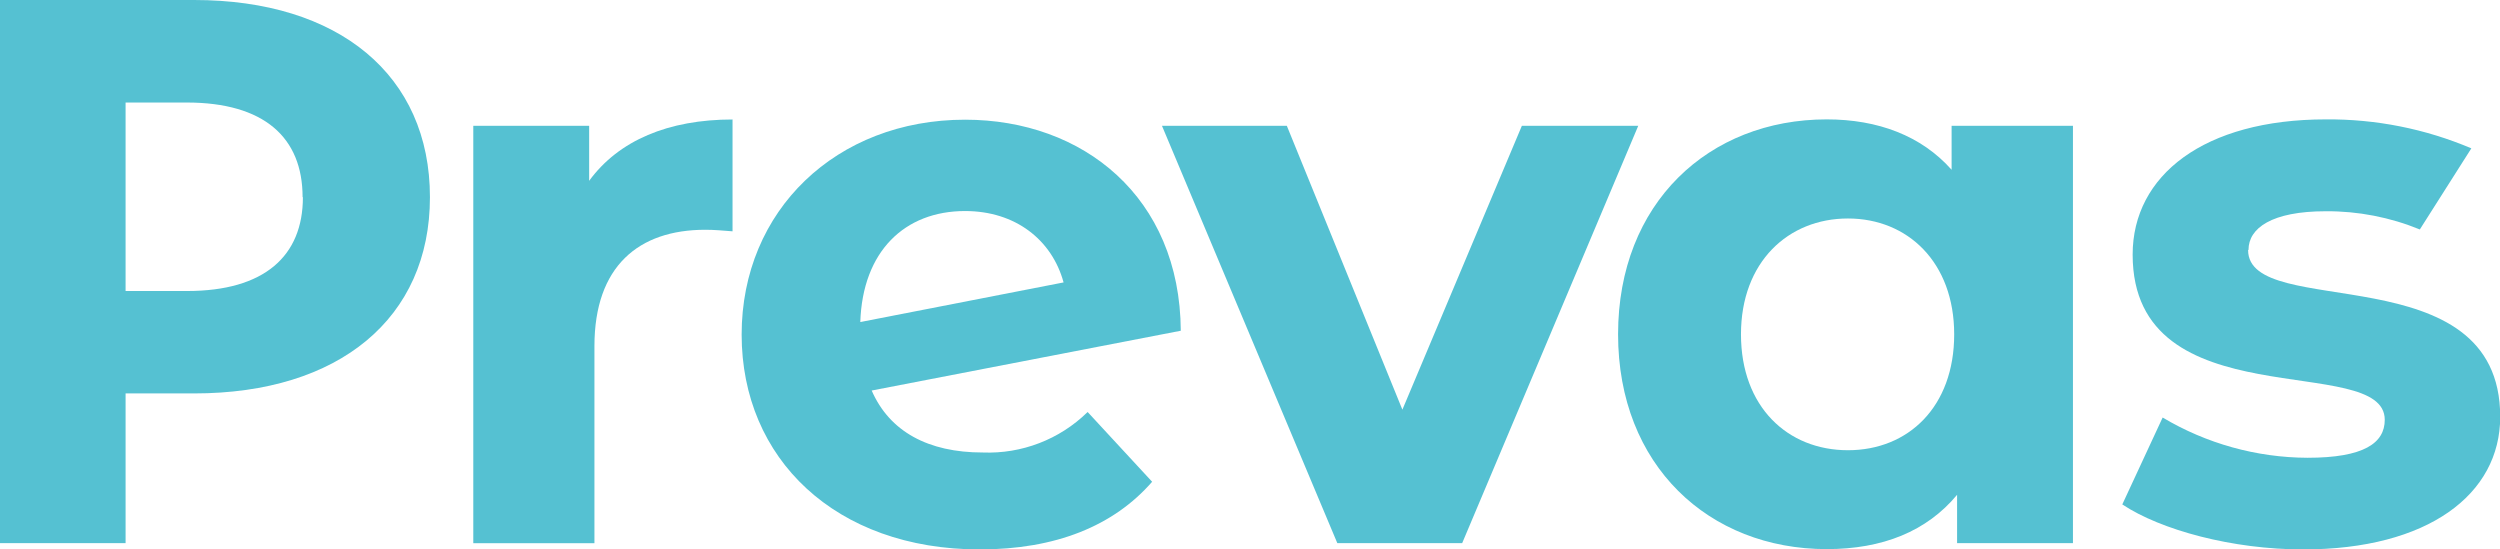 <?xml version="1.0" encoding="UTF-8"?>
<svg id="Lager_2" data-name="Lager 2" xmlns="http://www.w3.org/2000/svg" viewBox="0 0 241.66 53.11">
  <defs>
    <style>
      .cls-1 {
        fill: #55c1d2;
        stroke-width: 0px;
      }
    </style>
  </defs>
  <g id="Lager_1-2" data-name="Lager 1">
    <g id="Lager_2-2" data-name="Lager 2">
      <g id="Lager_1-2" data-name="Lager 1-2">
        <path class="cls-1" d="M41.56,19.06c0,11.7-8.78,18.97-22.8,18.97h-6.62v14.47H0V0h18.76c14,0,22.8,7.27,22.8,19.06M29.25,19.06c0-5.78-3.73-9.15-11.2-9.15h-5.91v18.22h5.94c7.47,0,11.2-3.37,11.2-9.07"/>
        <path class="cls-1" d="M70.81,11.55v10.81c-.93-.07-1.73-.15-2.63-.15-6.44,0-10.72,3.52-10.72,11.25v19.05h-11.71V12.16h11.2v5.32c2.85-3.9,7.65-5.93,13.87-5.93"/>
        <path class="cls-1" d="M105.14,39.83l6.23,6.74c-3.73,4.28-9.34,6.54-16.66,6.54-13.95,0-23.02-8.77-23.02-20.77s9.15-20.77,21.6-20.77c11.4,0,20.77,7.47,20.85,20.4l-29.88,5.78c1.73,3.97,5.47,5.99,10.73,5.99,3.77.15,7.43-1.26,10.12-3.89M83.16,31.13l19.65-3.83c-1.13-4.13-4.67-6.9-9.52-6.9-5.85,0-9.91,3.9-10.13,10.73"/>
        <polygon class="cls-1" points="158.36 12.16 141.34 52.5 129.27 52.5 112.32 12.16 124.39 12.16 135.56 39.6 147.11 12.16 158.36 12.16"/>
        <path class="cls-1" d="M200.38,12.16v40.34h-11.2v-4.67c-2.93,3.53-7.2,5.25-12.6,5.25-11.4,0-20.17-8.09-20.17-20.77s8.77-20.77,20.17-20.77c4.95,0,9.15,1.58,12.07,4.87v-4.25h11.74ZM188.9,32.32c0-6.97-4.5-11.2-10.27-11.2s-10.34,4.2-10.34,11.2,4.5,11.2,10.34,11.2,10.27-4.2,10.27-11.2"/>
        <path class="cls-1" d="M217.35,24.15c0-2.1,2.25-3.73,7.47-3.73,3.12-.02,6.21.58,9.09,1.76l4.98-7.84c-4.45-1.89-9.24-2.84-14.07-2.8-11.77,0-18.67,5.41-18.67,13.07,0,16.12,24.37,9.34,24.37,15.97,0,2.25-2.02,3.67-7.47,3.67-4.93-.02-9.77-1.37-14-3.89l-3.9,8.4c3.73,2.48,10.65,4.35,17.48,4.35,12.07,0,19.05-5.32,19.05-12.82,0-15.87-24.37-9.22-24.37-16.12"/>
      </g>
    </g>
  </g>
</svg>
